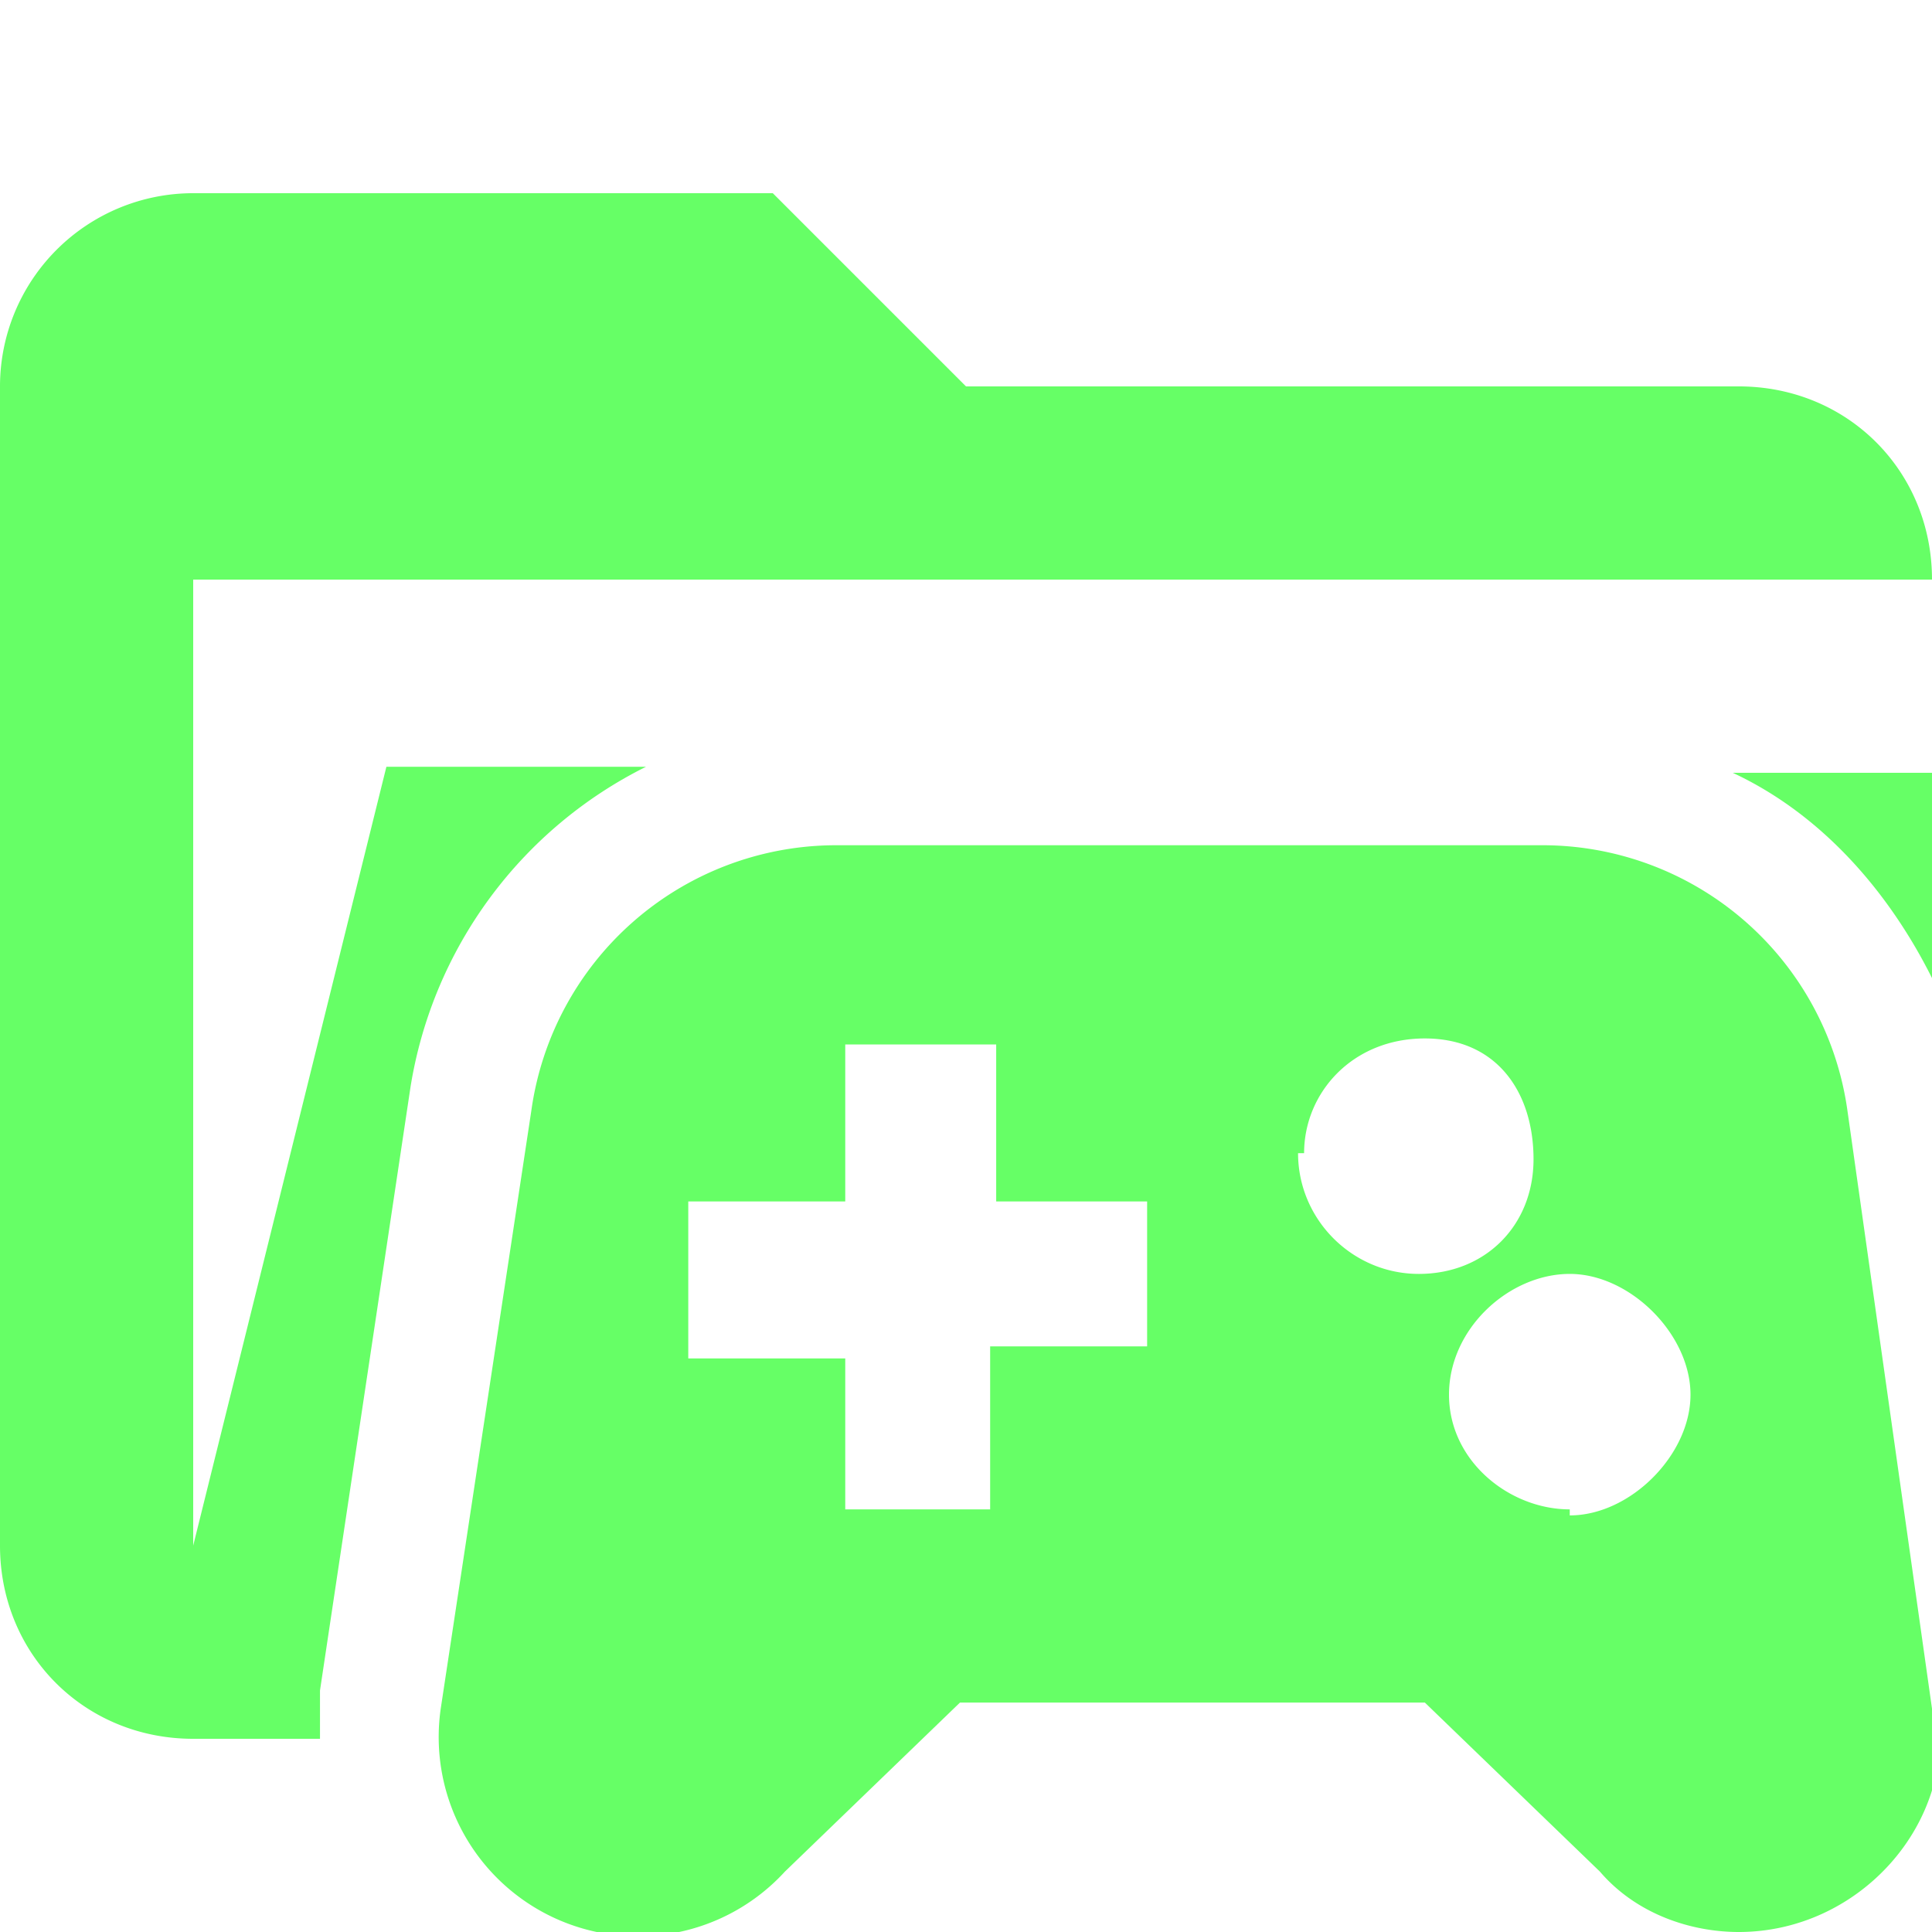 <svg xmlns="http://www.w3.org/2000/svg" viewBox="0 0 32 32"><path d="M5.3 28 6.8 18a7.2 7.2 0 0 1 3.9-5.3H6.4L3.2 25.6v-16H32c0-1.8-1.4-3.2-3.2-3.2H16l-3.2-3.2H3.2A3.2 3.2 0 0 0 0 6.4v19.2c0 1.8 1.4 3.2 3.2 3.2h2.1V28ZM28.7 12.8c1.5.7 2.6 2 3.3 3.4v-3.4h-3.3Z" fill="#6f6"/><path d="m32 28.3-1.4-9.9a5.1 5.1 0 0 0-5.1-4.4H13.8a5.1 5.1 0 0 0-5 4.4l-1.5 9.9A3.3 3.3 0 0 0 13 31l2.9-2.8h7.7l2.9 2.8c.6.7 1.5 1 2.3 1 2 0 3.6-1.8 3.3-3.7Zm-13-6h-2.6V25H14v-2.5h-2.6v-2.6h2.6v-2.6h2.5v2.6H19v2.6Zm2.6-3.2c0-1 .8-1.9 2-1.9s1.8.9 1.8 2-.8 1.9-1.9 1.9-2-.9-2-2ZM26 25c-1 0-2-.8-2-1.9s1-2 2-2 2 1 2 2-1 2-2 2Z" fill="#6f6"/></svg>